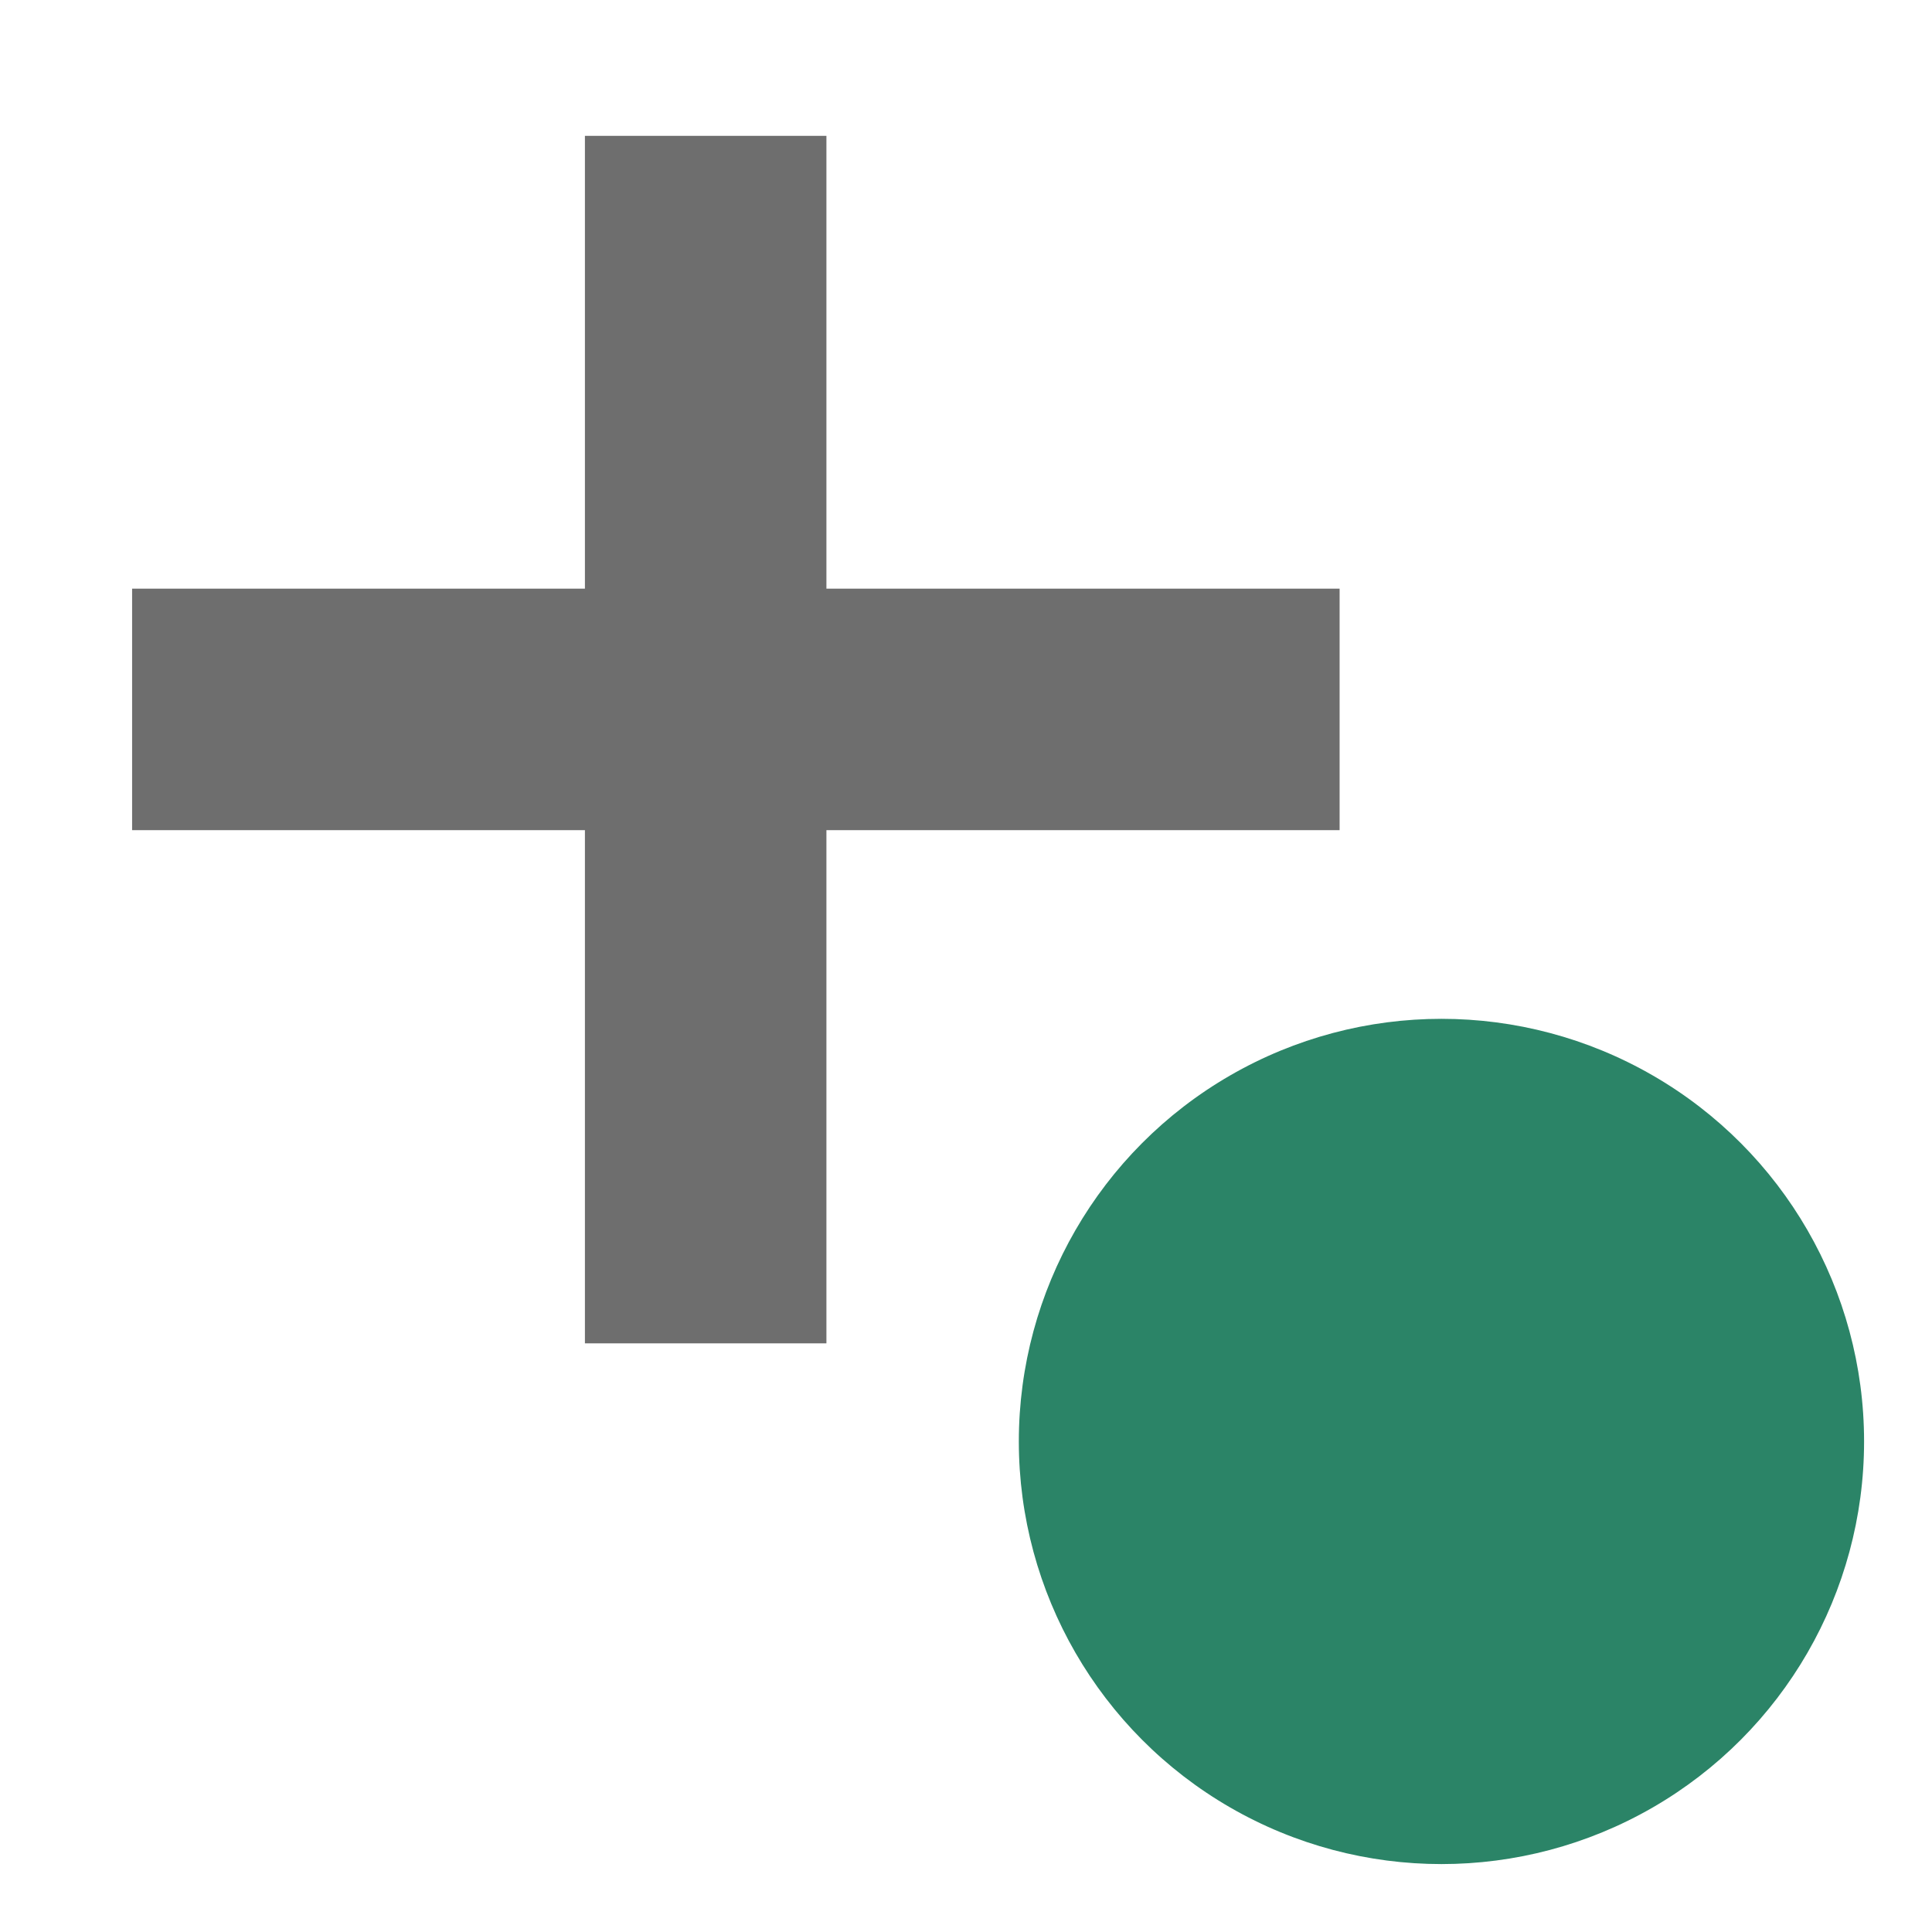 <?xml version="1.0" standalone="no"?>
<!DOCTYPE svg PUBLIC "-//W3C//DTD SVG 20010904//EN" "http://www.w3.org/TR/2001/REC-SVG-20010904/DTD/svg10.dtd">
<!-- Copyright 2000-2023 JetBrains s.r.o. and contributors. Use of this source code is governed by the Apache 2.0 license. -->
<svg xmlns="http://www.w3.org/2000/svg" width="12.8pt" height="12.8pt">
    <defs/>
    <g id="layer0">
        <g id="group0" transform="translate(0.375, 2.375)" fill="none">
            <rect id="shape0" transform="translate(4.792, -1.175)" fill="#6e6e6e" fill-rule="evenodd"
                  width="1.6pt" height="8pt"/>
            <rect id="shape1" transform="translate(0.792, 2.825)" fill="#6e6e6e" fill-rule="evenodd"
                  width="8pt" height="1.6pt"/>
        </g>
        <circle id="shape2" transform="translate(9, 9)" r="2.8pt" cx="2.8pt" cy="2.8pt"
                fill="#2b8467" fill-rule="evenodd"/>
    </g>
</svg>
